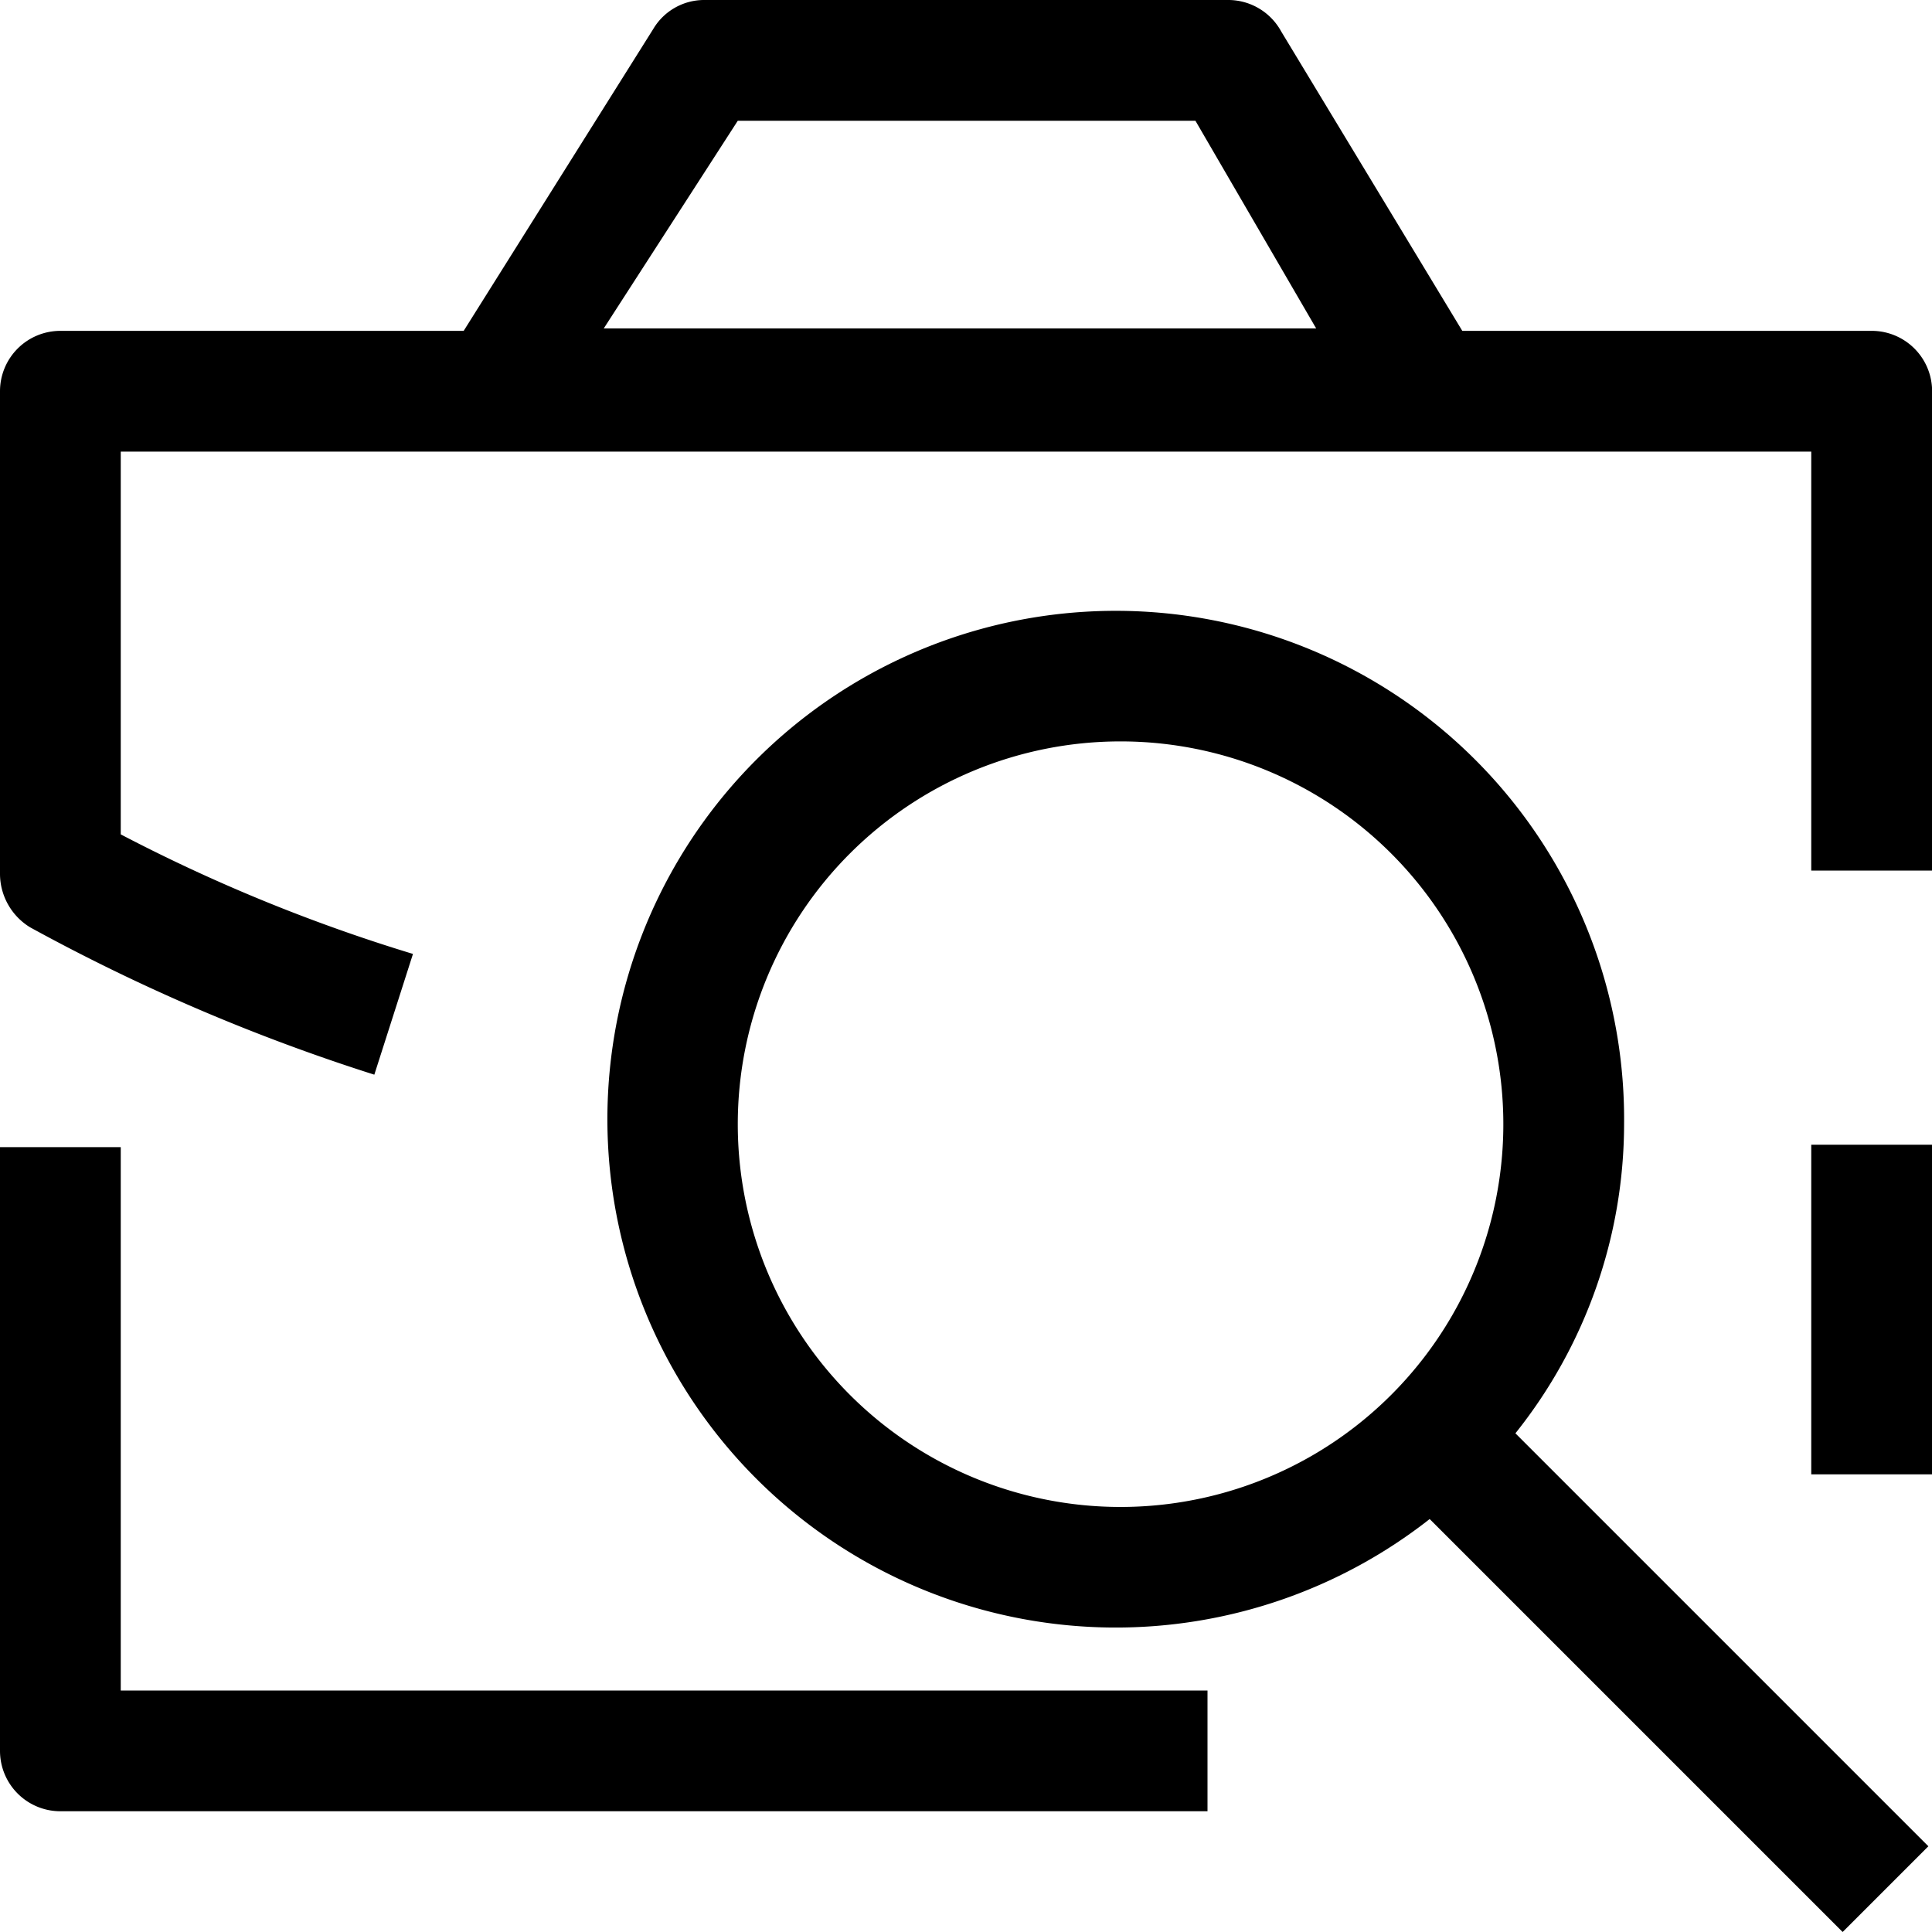 <svg id="Layer_1" data-name="Layer 1" xmlns="http://www.w3.org/2000/svg" viewBox="0 0 16 16"><path d="M13.45,9.31a4.21,4.21,0,1,0-1.61,3.27L15.26,16l.71-.71-3.42-3.42A4.11,4.11,0,0,0,13.45,9.31ZM9.28,12.48a3.17,3.17,0,1,1,3.17-3.17A3.17,3.17,0,0,1,9.28,12.48Zm5.72-3h1v2.73H15ZM1,14h9v1H.5a.5.5,0,0,1-.5-.5v-5H1ZM15.5,2.74H12.11L10.61.26A.5.5,0,0,0,10.18,0H5.83a.49.49,0,0,0-.42.24L3.84,2.74H.5a.5.5,0,0,0-.5.5v4a.52.52,0,0,0,.25.44A16,16,0,0,0,3.1,8.9l.32-1A14,14,0,0,1,1,6.91V3.74H15V7.21h1v-4A.5.5,0,0,0,15.5,2.74ZM6.11,1H9.9l1,1.72H5Z"/></svg>